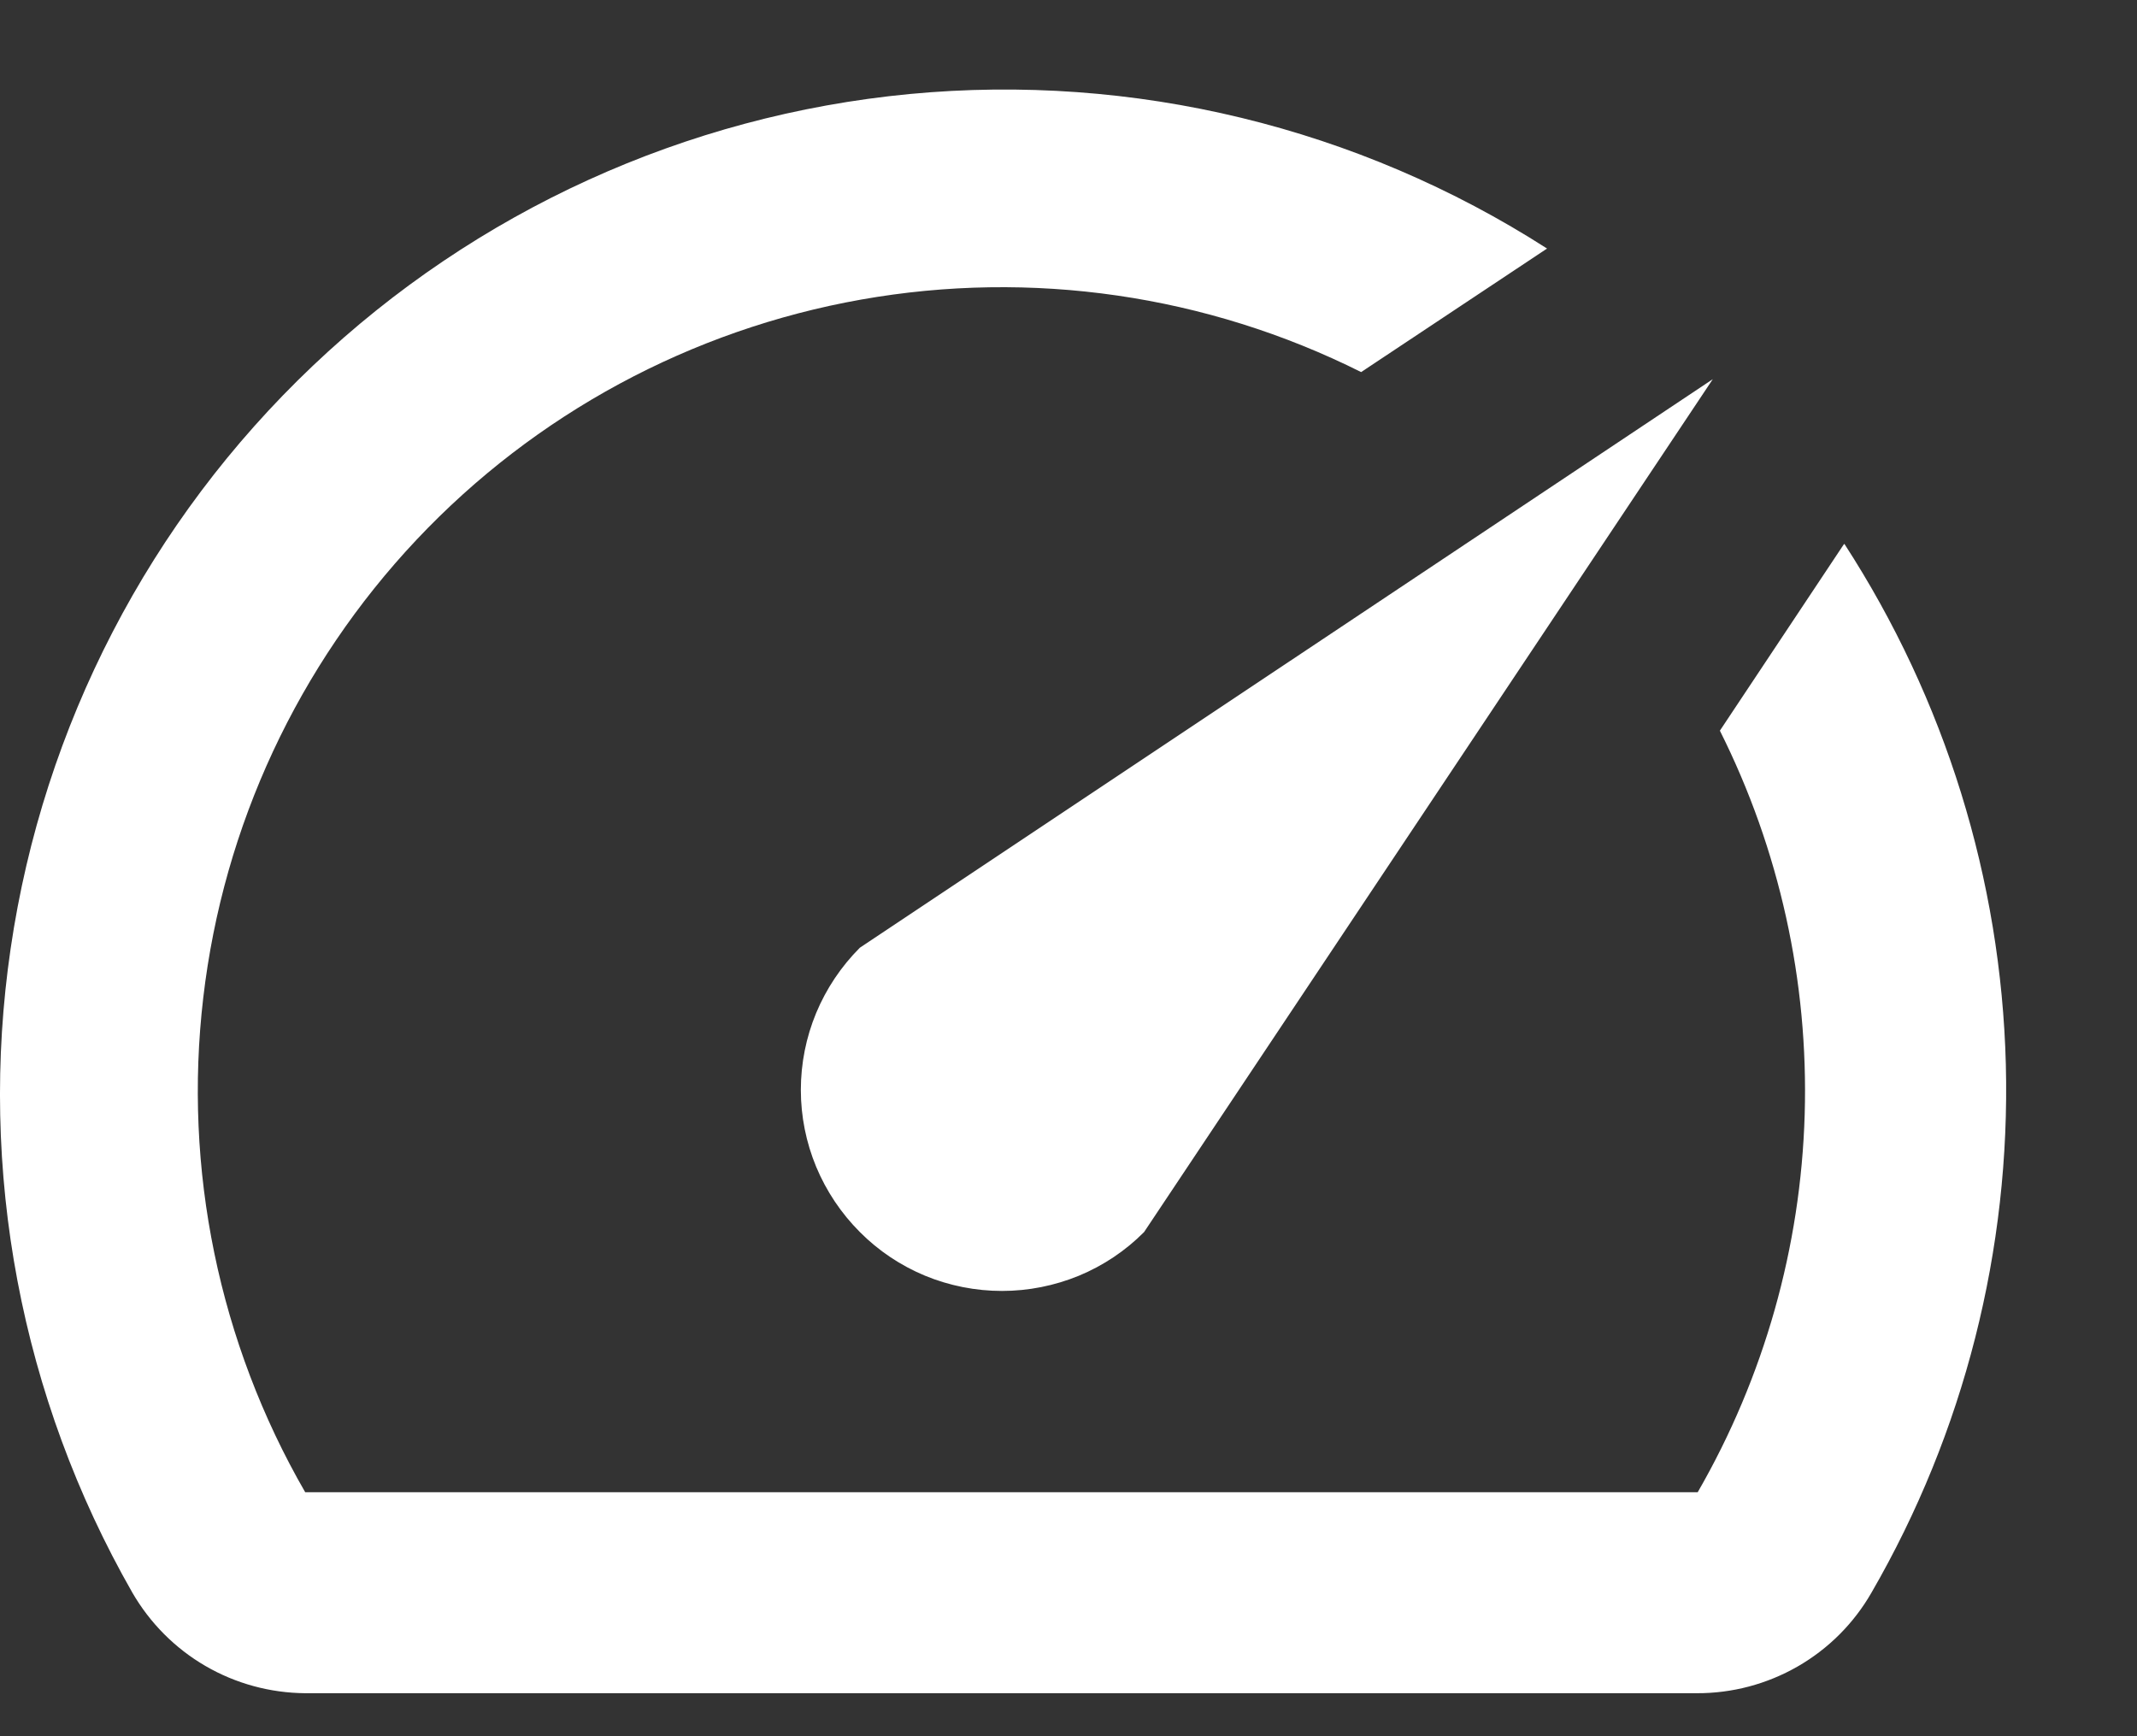 <svg width="16" height="13" viewBox="0 0 16 13" fill="none" xmlns="http://www.w3.org/2000/svg">
<rect x="0" y="0" width="16" height="13" fill="#333333" stroke="none"/>
<path d="M13.802 4.08L12.877 5.471C13.323 6.361 13.541 7.348 13.512 8.343C13.483 9.338 13.208 10.311 12.711 11.173H2.285C1.639 10.053 1.371 8.753 1.522 7.469C1.672 6.184 2.232 4.982 3.12 4.04C4.007 3.099 5.174 2.469 6.448 2.243C7.722 2.017 9.034 2.207 10.191 2.786L11.583 1.861C10.166 0.952 8.485 0.545 6.81 0.704C5.134 0.864 3.561 1.581 2.341 2.74C1.12 3.899 0.324 5.435 0.08 7.1C-0.165 8.765 0.156 10.464 0.991 11.925C1.123 12.153 1.311 12.342 1.538 12.474C1.765 12.606 2.023 12.676 2.285 12.678H12.704C12.969 12.679 13.229 12.61 13.459 12.478C13.689 12.346 13.88 12.155 14.012 11.925C14.706 10.725 15.053 9.356 15.018 7.97C14.982 6.584 14.563 5.235 13.809 4.072L13.802 4.08ZM6.438 9.225C6.577 9.365 6.743 9.476 6.926 9.552C7.108 9.627 7.304 9.666 7.502 9.666C7.7 9.666 7.895 9.627 8.078 9.552C8.261 9.476 8.427 9.365 8.566 9.225L12.824 2.839L6.438 7.096C6.298 7.236 6.187 7.402 6.111 7.584C6.035 7.767 5.996 7.963 5.996 8.161C5.996 8.358 6.035 8.554 6.111 8.737C6.187 8.919 6.298 9.085 6.438 9.225Z" fill="white"/>
</svg>
